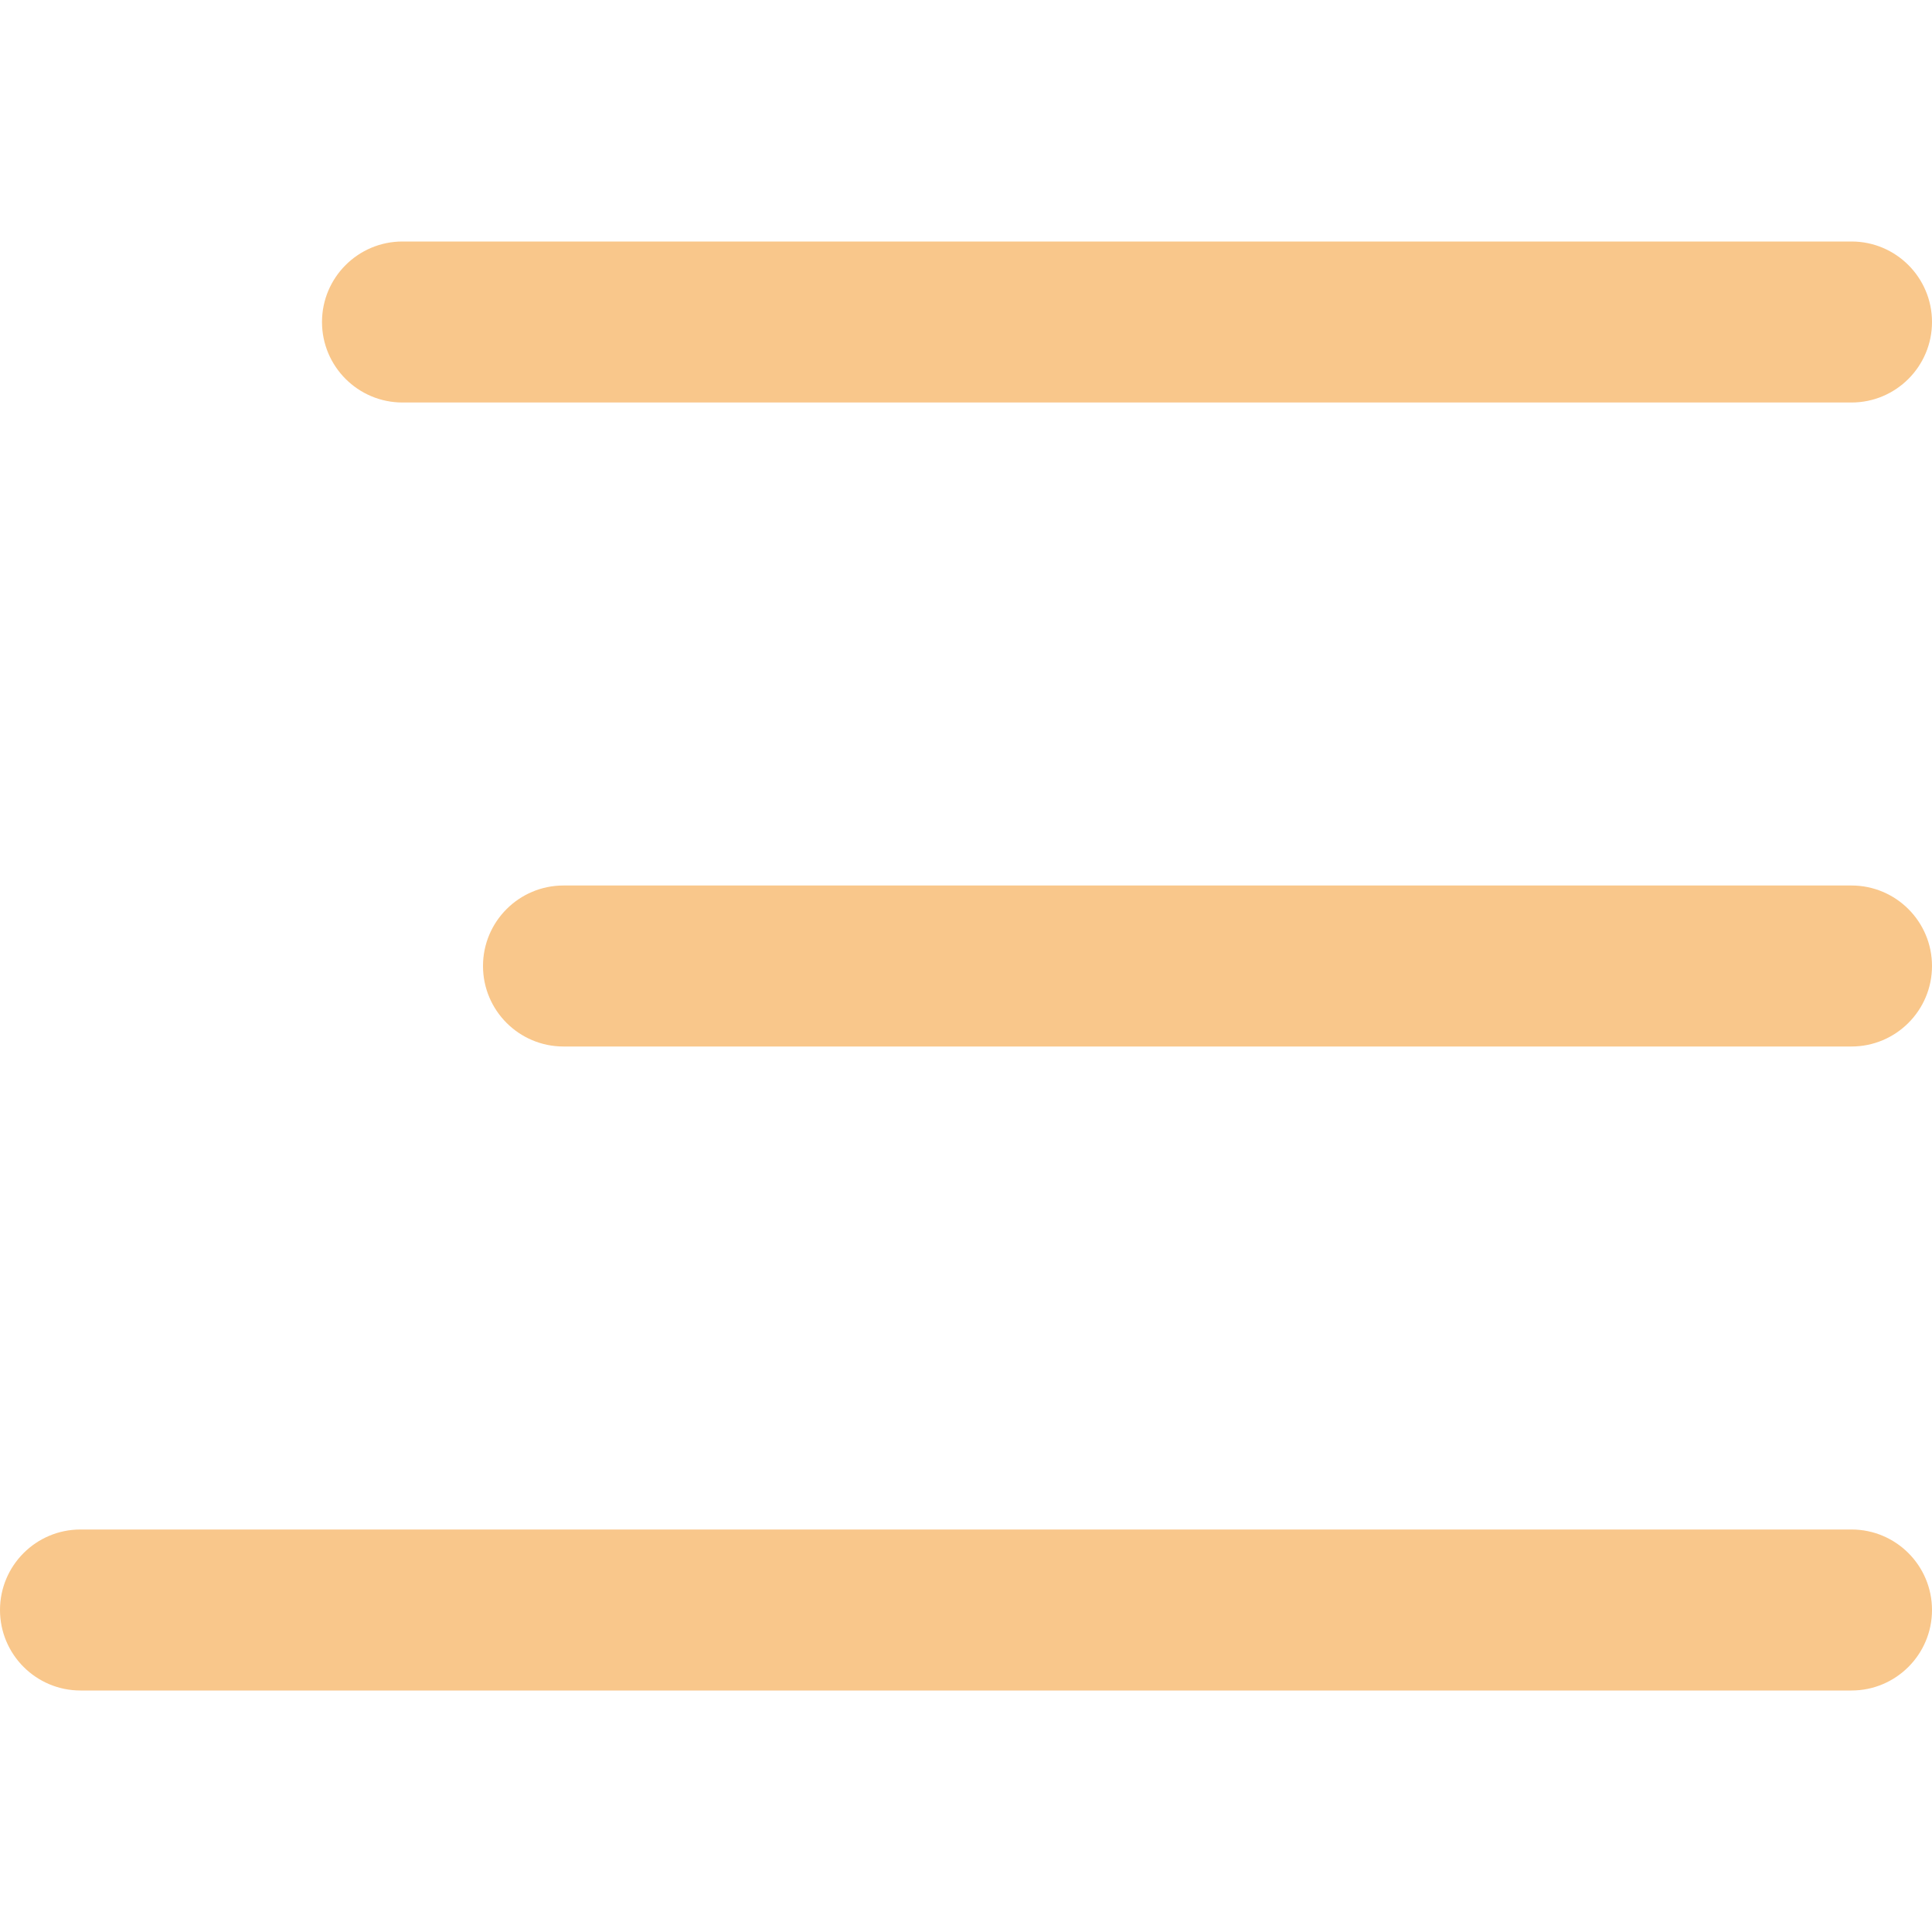 <svg xmlns:xlink="http://www.w3.org/1999/xlink" viewBox="0 0 24 24" fill="currentColor" xmlns="http://www.w3.org/2000/svg" aria-hidden="true" class="flex-shrink-0 pointer-events-none w-6 h-6" width="24"  height="24" >
	<path fill-rule="evenodd" clip-rule="evenodd" d="M4 4C4 3.448 4.448 3 5 3H23C23.552 3 24 3.448 24 4C24 4.552 23.552 5 23 5H5C4.448 5 4 4.552 4 4ZM6 12C6 11.448 6.448 11 7 11H23C23.552 11 24 11.448 24 12C24 12.552 23.552 13 23 13H7C6.448 13 6 12.552 6 12ZM1 19C0.448 19 0 19.448 0 20C0 20.552 0.448 21 1 21H23C23.552 21 24 20.552 24 20C24 19.448 23.552 19 23 19H1Z" fill="#F9C78B"></path>
</svg>